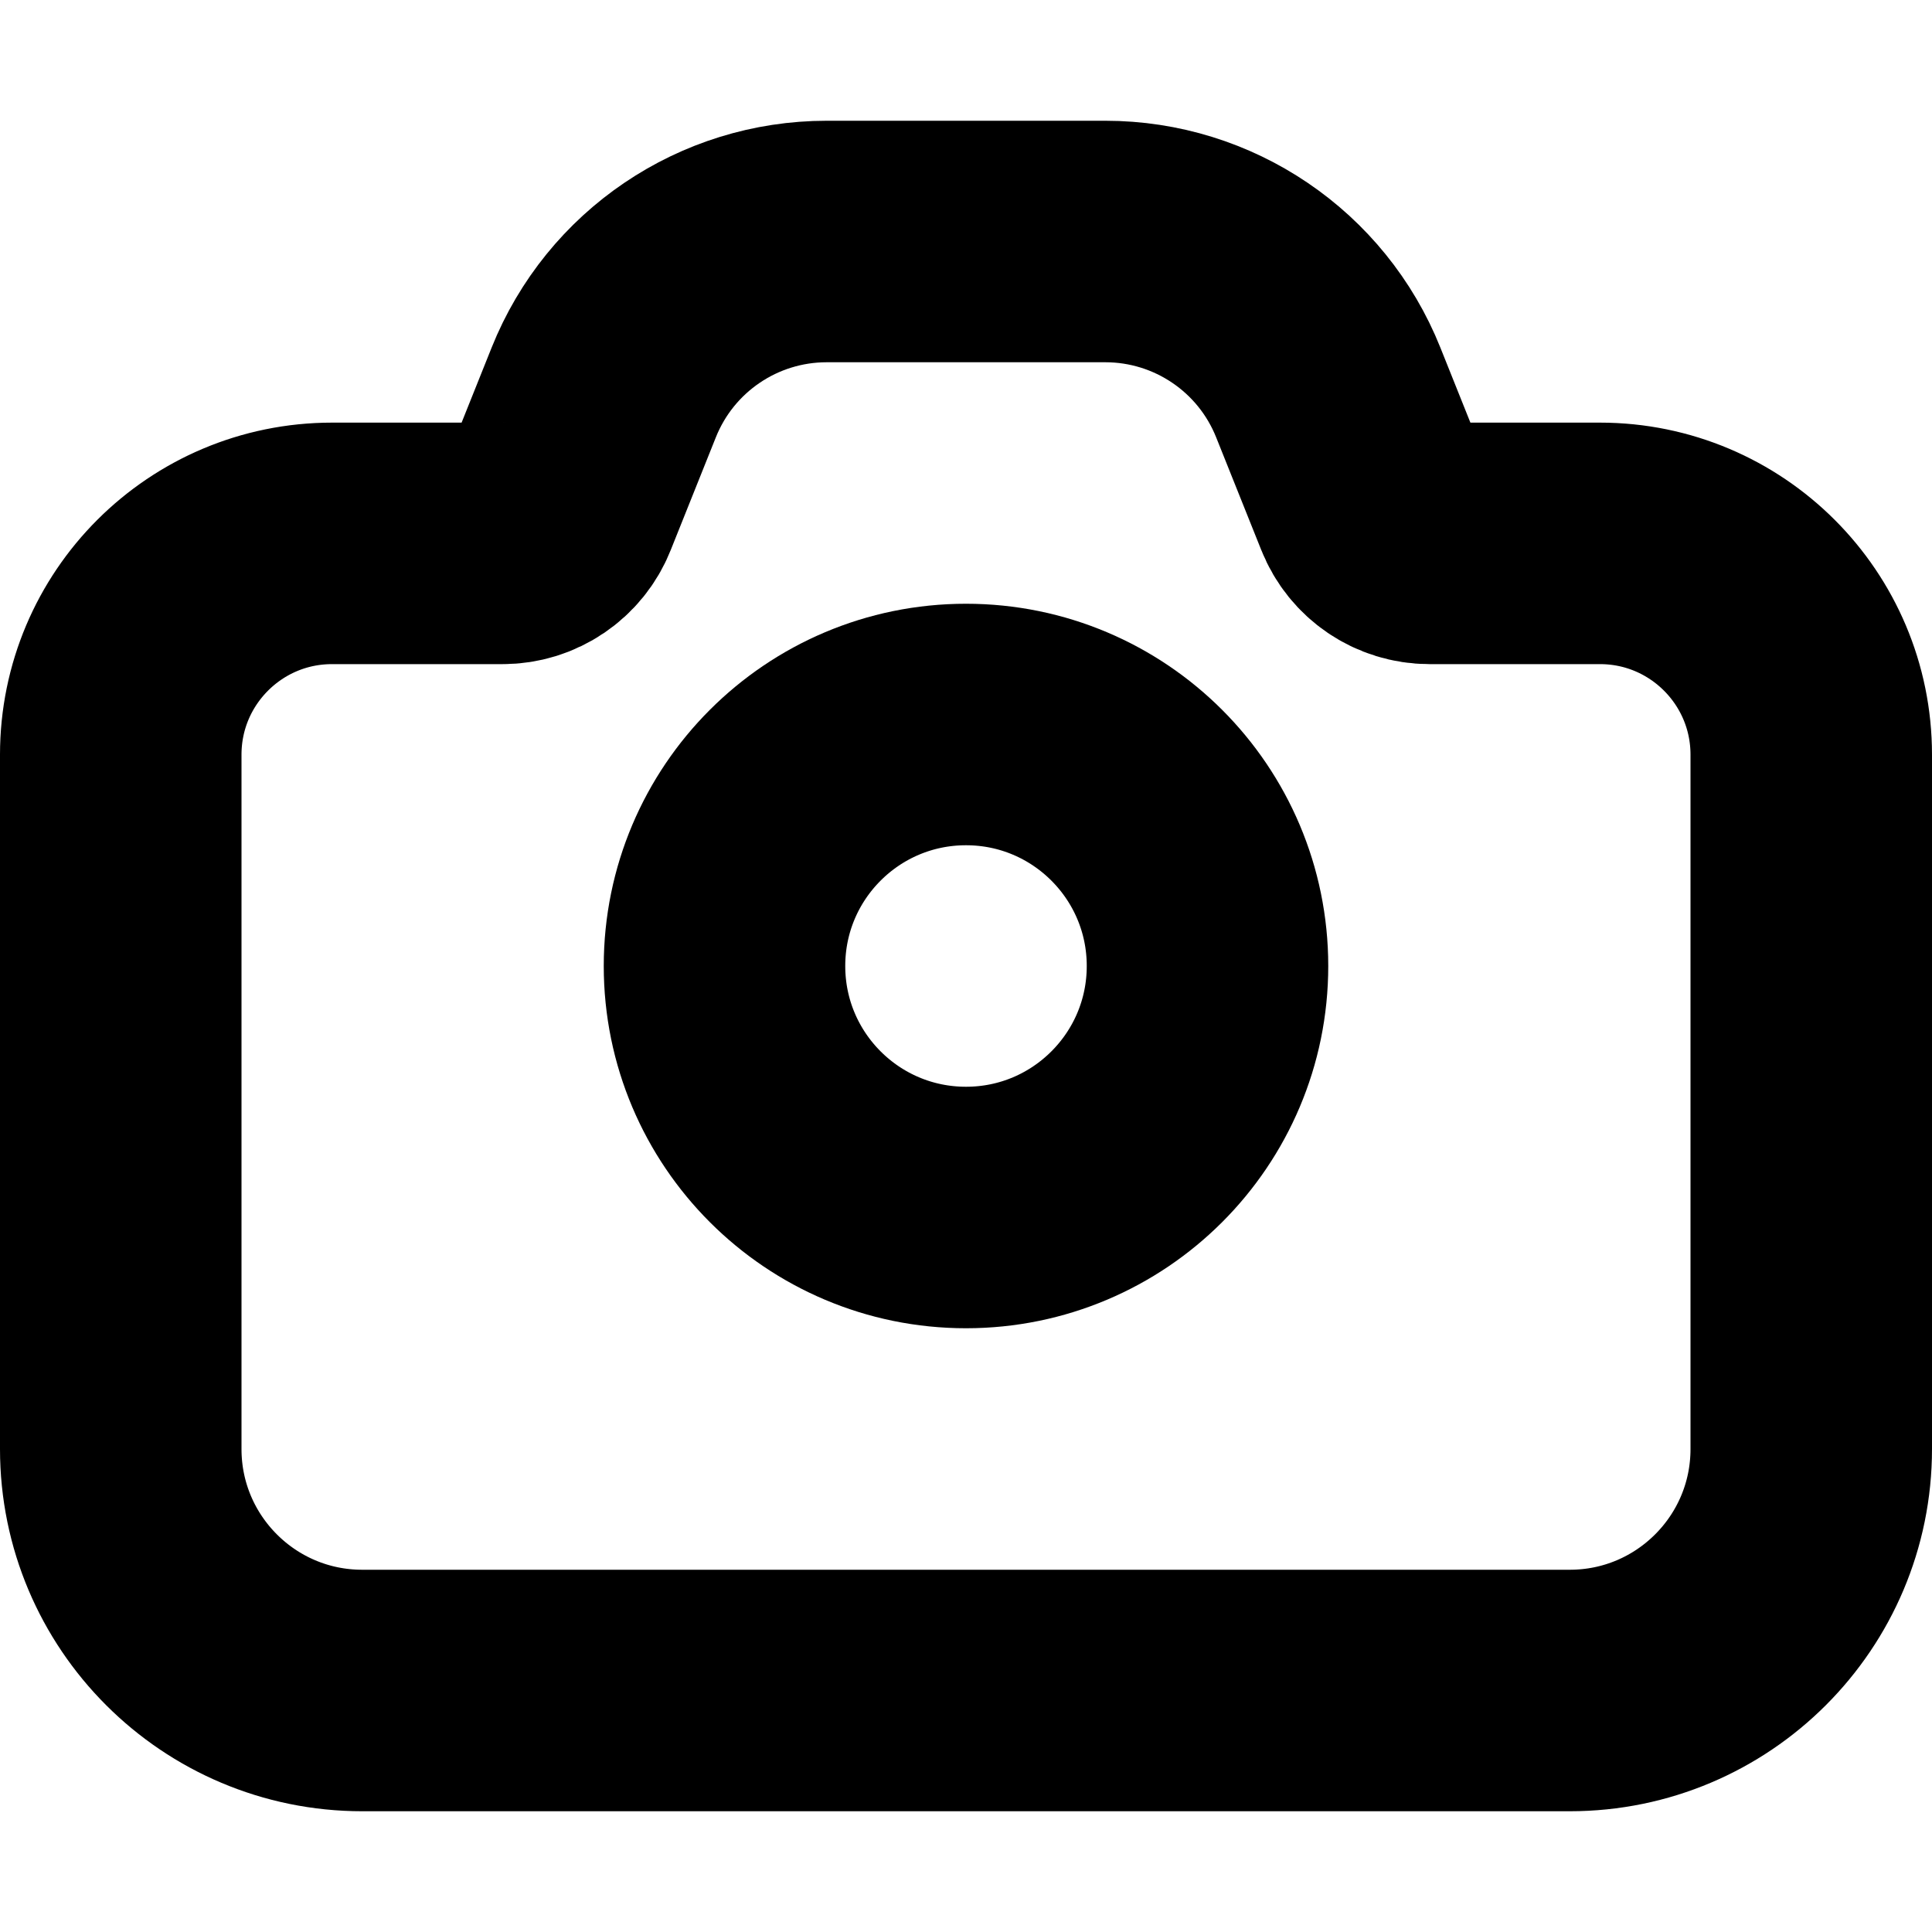 <?xml version="1.0" encoding="UTF-8"?>
<svg width="32px" height="32px" viewBox="0 0 32 32" version="1.1" xmlns="http://www.w3.org/2000/svg" xmlns:xlink="http://www.w3.org/1999/xlink">
    <!-- Generator: Sketch Beta 47 (45292) - http://www.bohemiancoding.com/sketch -->
    <title>IconCamera@SVG</title>
    <desc>Created with Sketch Beta.</desc>
    <defs></defs>
    <g id="Icon-Development" stroke="none" stroke-width="1" fill="none" fill-rule="evenodd">
        <g id="IconCamera" stroke-width="4" stroke="#000000">
            <g id="Camera-Icon" transform="translate(0, 2)">
                <g id="Group">
                    <path d="M5.5,7 L8.323,7 L8.323,7 C8.732,7 9.1,6.751 9.251,6.371 L10,4.5 L10,4.5 C10.604,2.99 12.066,2 13.693,2 L18.307,2 L18.307,2 C19.934,2 21.396,2.99 22,4.5 L22.749,6.371 L22.749,6.371 C22.9,6.751 23.268,7 23.677,7 L26.5,7 L26.5,7 C28.433,7 30,8.567 30,10.5 L30,22 L30,22 C30,24.209 28.209,26 26,26 L6,26 L6,26 C3.791,26 2,24.209 2,22 L2,10.5 L2,10.5 C2,8.567 3.567,7 5.5,7 Z" id="Rectangle-2"></path>
                </g>
                <circle id="Oval-4" cx="16" cy="14" r="4"></circle>
            </g>
        </g>
    </g>
</svg>